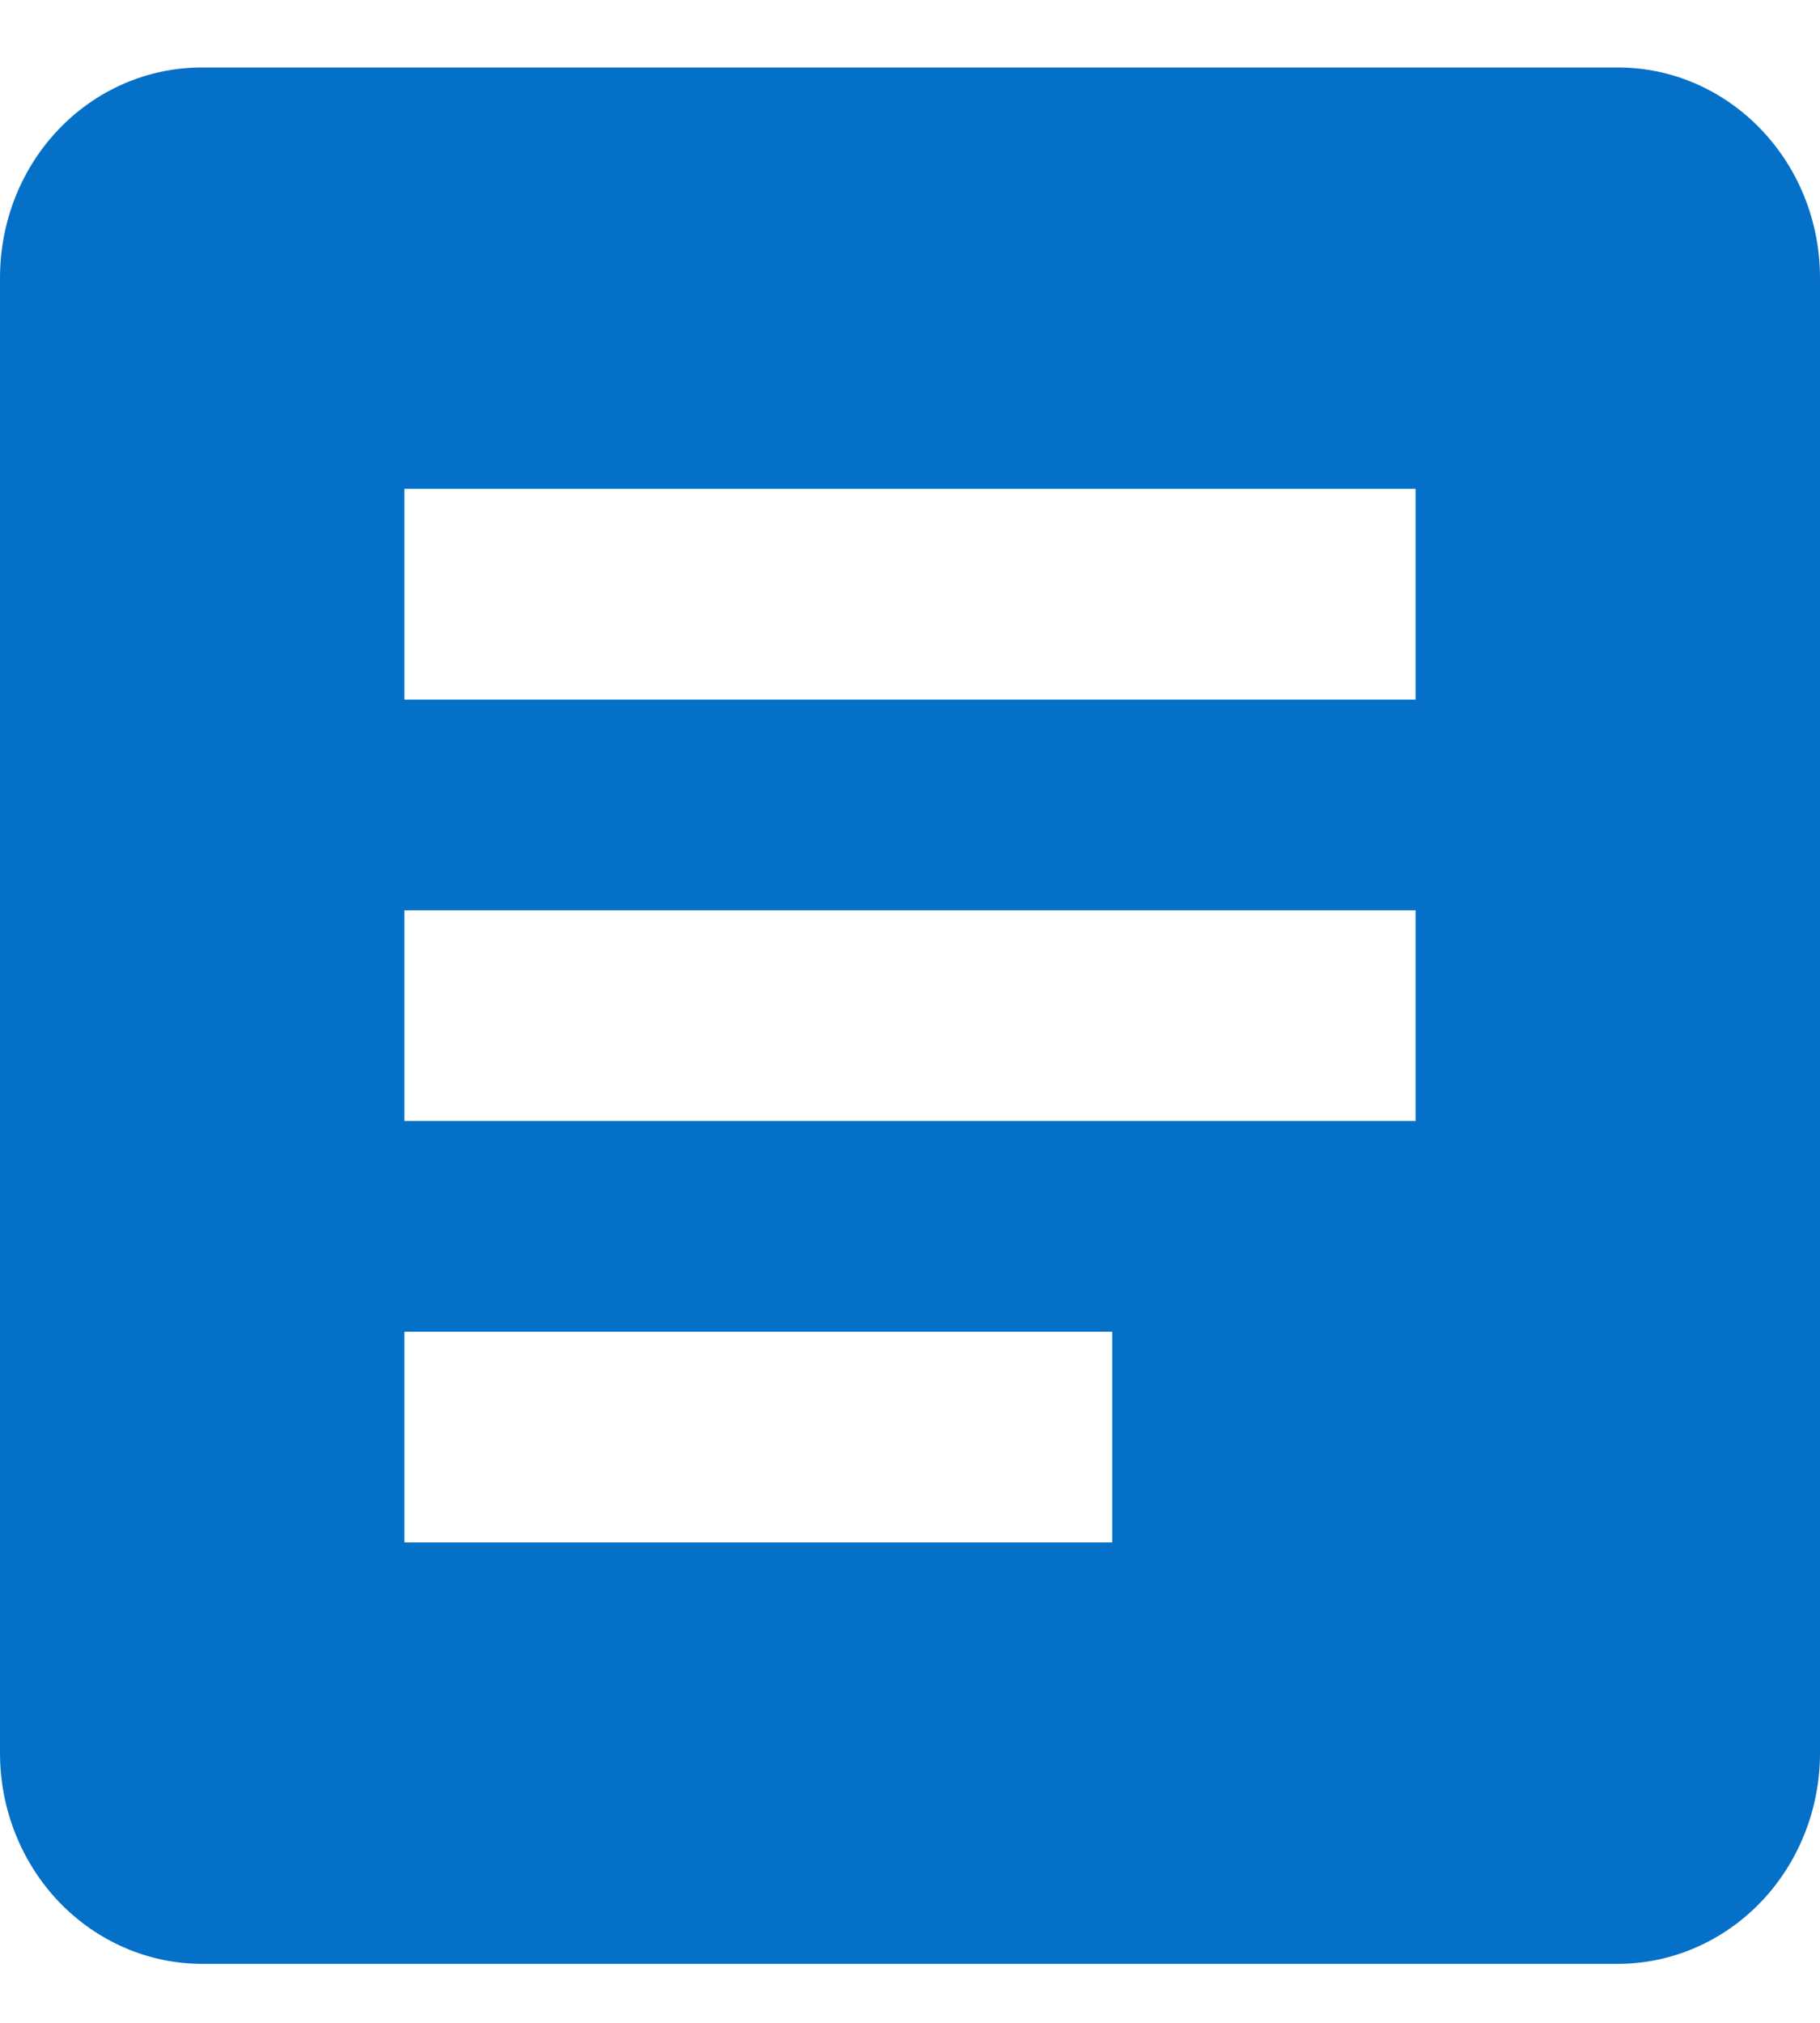 <svg width="18" height="20" viewBox="0 0 18 20" fill="none" xmlns="http://www.w3.org/2000/svg">
<path d="M11 15.25H4V13.167H11M14 11.083H4V9H14M14 6.917H4V4.833H14M16 0.667H2C0.89 0.667 0 1.594 0 2.75V17.333C0 17.886 0.211 18.416 0.586 18.807C0.961 19.197 1.47 19.417 2 19.417H16C16.53 19.417 17.039 19.197 17.414 18.807C17.789 18.416 18 17.886 18 17.333V2.75C18 1.594 17.1 0.667 16 0.667Z" fill="#0570C7"/>
</svg>
